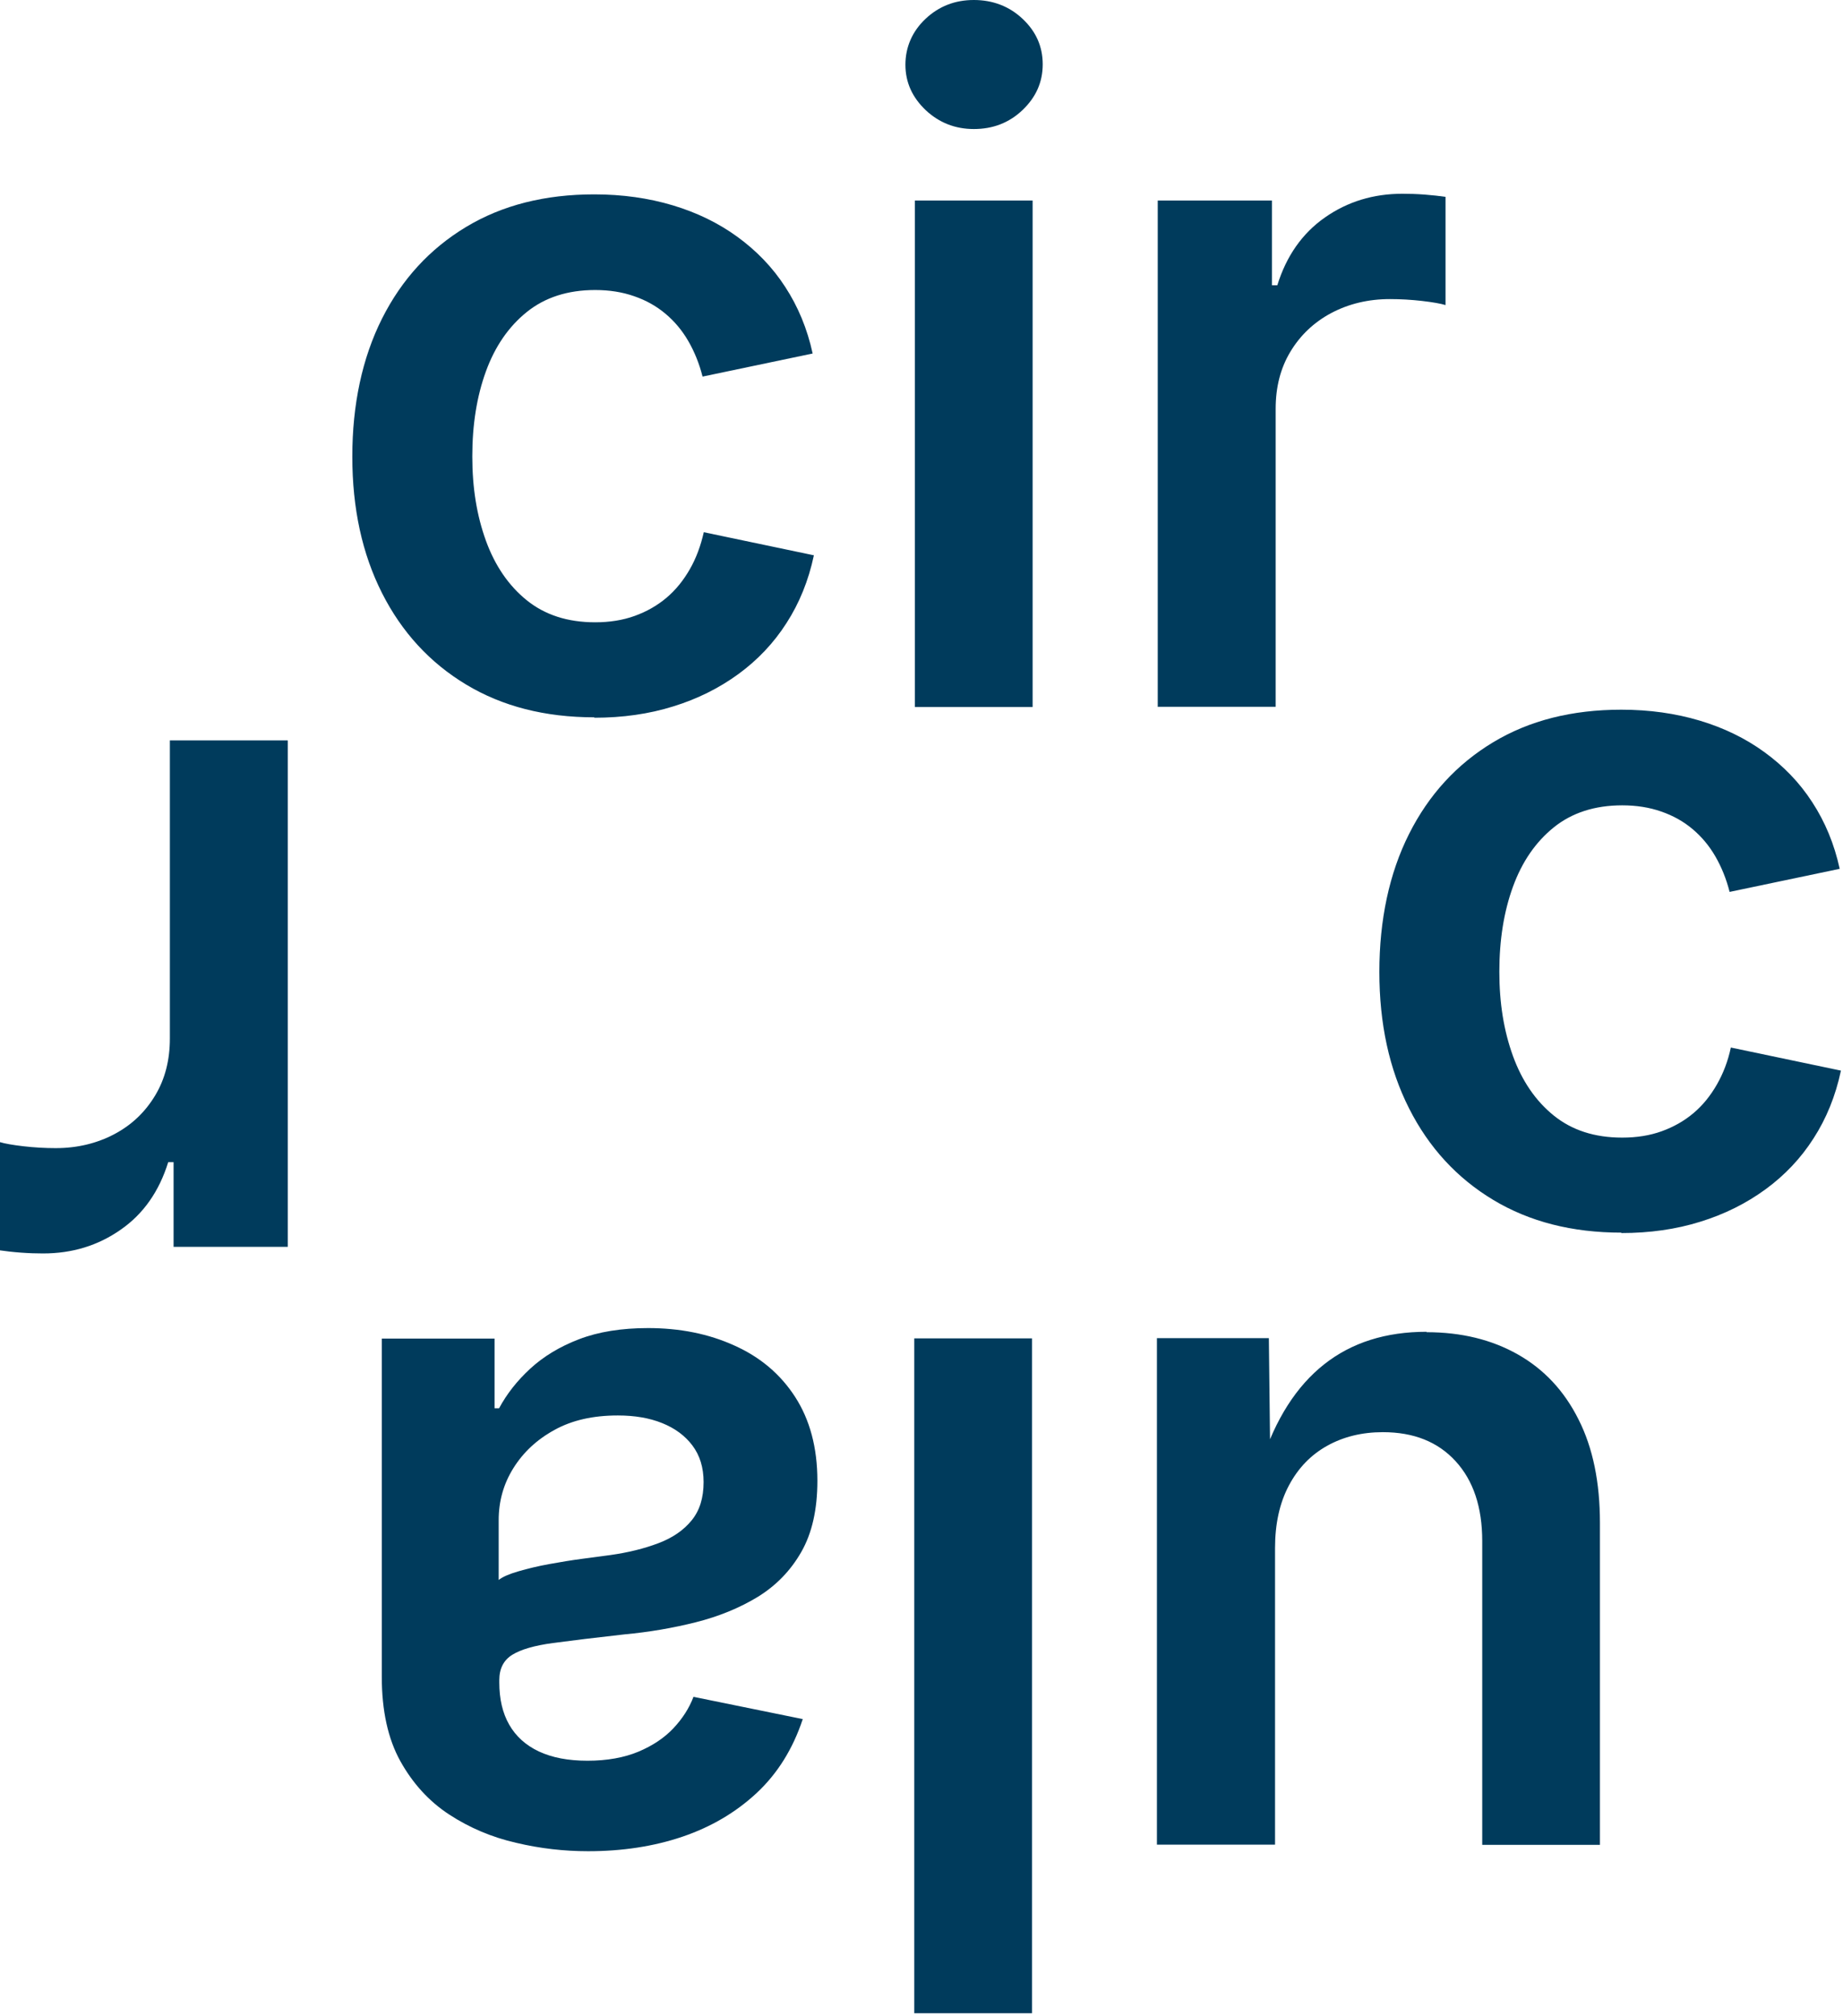 <svg width="223" height="244" viewBox="0 0 223 244" fill="none" xmlns="http://www.w3.org/2000/svg">
<path d="M71.913 86.805C65.952 86.805 60.788 85.483 56.398 82.839C52.008 80.195 48.616 76.503 46.221 71.764C43.827 67.024 42.629 61.537 42.629 55.251C42.629 48.965 43.827 43.328 46.221 38.563C48.616 33.799 52.008 30.107 56.398 27.463C60.788 24.819 65.952 23.522 71.913 23.522C75.306 23.522 78.474 23.971 81.392 24.844C84.311 25.717 86.93 26.989 89.225 28.66C91.519 30.332 93.465 32.327 95.011 34.722C96.558 37.092 97.68 39.785 98.329 42.779L85.009 45.572C84.61 44.001 84.036 42.579 83.288 41.282C82.54 39.985 81.617 38.888 80.519 37.965C79.421 37.042 78.174 36.343 76.728 35.844C75.306 35.345 73.734 35.096 72.013 35.096C68.696 35.096 65.927 35.994 63.732 37.765C61.537 39.536 59.89 41.931 58.793 44.949C57.695 47.967 57.147 51.384 57.147 55.226C57.147 59.067 57.695 62.385 58.793 65.428C59.89 68.446 61.537 70.866 63.732 72.637C65.927 74.408 68.671 75.306 72.013 75.306C73.759 75.306 75.356 75.056 76.802 74.532C78.249 74.009 79.521 73.285 80.644 72.337C81.766 71.389 82.689 70.242 83.462 68.895C84.236 67.548 84.784 66.051 85.159 64.405L98.479 67.199C97.83 70.267 96.708 73.011 95.161 75.405C93.615 77.825 91.669 79.87 89.349 81.567C87.029 83.263 84.385 84.585 81.467 85.483C78.523 86.406 75.331 86.855 71.913 86.855V86.805Z" fill="#003B5C"/>
<path d="M117.835 15.615C115.565 15.615 113.62 14.842 111.998 13.32C110.377 11.774 109.554 9.953 109.554 7.832C109.554 5.712 110.377 3.791 111.998 2.27C113.62 0.748 115.565 0 117.835 0C120.105 0 122.101 0.748 123.722 2.27C125.343 3.791 126.166 5.612 126.166 7.783C126.166 9.953 125.343 11.774 123.722 13.32C122.101 14.867 120.13 15.615 117.835 15.615ZM110.701 85.558V24.27H124.944V85.558H110.701Z" fill="#003B5C"/>
<path d="M140.085 85.558V24.27H153.904V34.522H154.553C155.65 30.98 157.571 28.236 160.315 26.316C163.058 24.395 166.176 23.447 169.694 23.447C170.492 23.447 171.39 23.472 172.388 23.547C173.36 23.622 174.208 23.722 174.907 23.821V36.917C174.333 36.742 173.36 36.568 172.063 36.418C170.766 36.269 169.444 36.194 168.172 36.194C165.553 36.194 163.183 36.767 161.063 37.89C158.968 39.012 157.321 40.584 156.124 42.579C154.927 44.575 154.353 46.87 154.353 49.464V85.533H140.11L140.085 85.558Z" fill="#003B5C"/>
<path d="M196.184 149.165C190.223 149.165 185.059 147.843 180.669 145.199C176.279 142.555 172.887 138.863 170.492 134.123C168.097 129.384 166.9 123.896 166.9 117.611C166.9 111.325 168.097 105.687 170.492 100.923C172.887 96.159 176.279 92.467 180.669 89.823C185.059 87.179 190.223 85.882 196.184 85.882C199.577 85.882 202.745 86.331 205.663 87.204C208.582 88.077 211.201 89.349 213.495 91.02C215.79 92.692 217.736 94.687 219.282 97.082C220.829 99.451 221.951 102.145 222.6 105.139L209.28 107.932C208.881 106.361 208.307 104.939 207.559 103.642C206.81 102.345 205.888 101.247 204.79 100.324C203.692 99.401 202.445 98.703 200.999 98.204C199.577 97.705 198.005 97.456 196.284 97.456C192.967 97.456 190.198 98.354 188.003 100.125C185.808 101.896 184.161 104.29 183.064 107.309C181.966 110.327 181.418 113.744 181.418 117.586C181.418 121.427 181.966 124.745 183.064 127.788C184.161 130.806 185.808 133.225 188.003 134.996C190.198 136.768 192.942 137.666 196.284 137.666C198.03 137.666 199.627 137.416 201.073 136.892C202.52 136.368 203.792 135.645 204.915 134.697C206.037 133.749 206.96 132.602 207.733 131.255C208.507 129.908 209.08 128.411 209.43 126.765L222.75 129.559C222.101 132.627 220.979 135.371 219.432 137.765C217.886 140.185 215.94 142.23 213.62 143.926C211.3 145.623 208.656 146.945 205.738 147.843C202.795 148.766 199.602 149.215 196.184 149.215V149.165Z" fill="#003B5C"/>
<path d="M34.822 89.624V150.886H21.003V140.634H20.354C19.257 144.176 17.336 146.92 14.592 148.816C11.848 150.736 8.73 151.684 5.213 151.684C4.415 151.684 3.517 151.659 2.519 151.584C1.522 151.51 0.698 151.41 0 151.31V138.214C0.574 138.389 1.547 138.564 2.844 138.713C4.141 138.863 5.463 138.938 6.735 138.938C9.354 138.938 11.724 138.364 13.844 137.242C15.964 136.119 17.585 134.548 18.783 132.552C19.98 130.557 20.554 128.262 20.554 125.668V89.599H34.797L34.822 89.624Z" fill="#003B5C"/>
<path d="M172.612 161.213C176.803 161.213 180.495 162.111 183.662 163.907C186.83 165.703 189.275 168.322 190.996 171.764C192.742 175.207 193.59 179.397 193.59 184.286V223.249H179.347V186.481C179.347 182.39 178.275 179.173 176.129 176.828C173.984 174.483 171.066 173.311 167.324 173.311C164.805 173.311 162.56 173.86 160.589 174.957C158.619 176.055 157.072 177.651 155.95 179.771C154.827 181.892 154.278 184.411 154.278 187.329V223.224H139.986V161.936H153.53L153.705 177.052H152.607C154.328 171.714 156.873 167.748 160.215 165.104C163.558 162.46 167.698 161.163 172.612 161.163V161.213Z" fill="#003B5C"/>
<path d="M110.626 243.627V161.961H124.869V243.627H110.626Z" fill="#003B5C"/>
<path d="M78.399 160.714C82.265 160.714 85.757 161.412 88.875 162.834C91.993 164.231 94.438 166.301 96.209 169.045C97.98 171.789 98.903 175.156 98.903 179.197C98.903 182.665 98.254 185.533 96.957 187.803C95.66 190.073 93.914 191.869 91.694 193.241C89.474 194.588 86.98 195.61 84.211 196.309C81.442 197.007 78.549 197.506 75.555 197.781C72.013 198.18 69.12 198.529 66.9 198.828C64.68 199.128 63.033 199.602 61.986 200.25C60.938 200.899 60.414 201.921 60.414 203.318V203.593C60.414 205.613 60.813 207.309 61.612 208.706C62.41 210.103 63.607 211.2 65.204 211.949C66.8 212.697 68.746 213.071 71.09 213.071C73.435 213.071 75.53 212.697 77.251 211.974C78.973 211.25 80.394 210.302 81.492 209.13C82.59 207.958 83.388 206.711 83.912 205.339L97.132 208.033C95.935 211.649 94.064 214.643 91.544 216.987C89.025 219.332 86.007 221.103 82.54 222.276C79.072 223.448 75.256 224.022 71.165 224.022C68.272 224.022 65.353 223.697 62.435 222.999C59.491 222.325 56.797 221.178 54.353 219.582C51.908 217.985 49.938 215.815 48.441 213.121C46.945 210.427 46.196 207.01 46.196 202.919V161.986H59.841V170.417H60.389C61.312 168.696 62.559 167.1 64.156 165.628C65.752 164.156 67.723 162.959 70.068 162.061C72.412 161.163 75.206 160.714 78.424 160.714H78.399ZM74.732 171.29C71.764 171.29 69.22 171.864 67.099 173.036C64.954 174.209 63.308 175.755 62.111 177.676C60.913 179.596 60.34 181.692 60.34 183.962V191.195C60.813 190.821 61.612 190.472 62.734 190.148C63.857 189.823 65.079 189.524 66.451 189.275C67.823 189.025 69.17 188.801 70.517 188.626C71.839 188.452 72.961 188.302 73.884 188.177C76.004 187.878 77.925 187.404 79.646 186.755C81.367 186.107 82.714 185.184 83.687 183.987C84.66 182.789 85.134 181.268 85.134 179.347C85.134 177.601 84.685 176.129 83.787 174.932C82.889 173.735 81.667 172.837 80.12 172.213C78.574 171.589 76.778 171.29 74.782 171.29H74.732Z" fill="#003B5C"/>
</svg>
